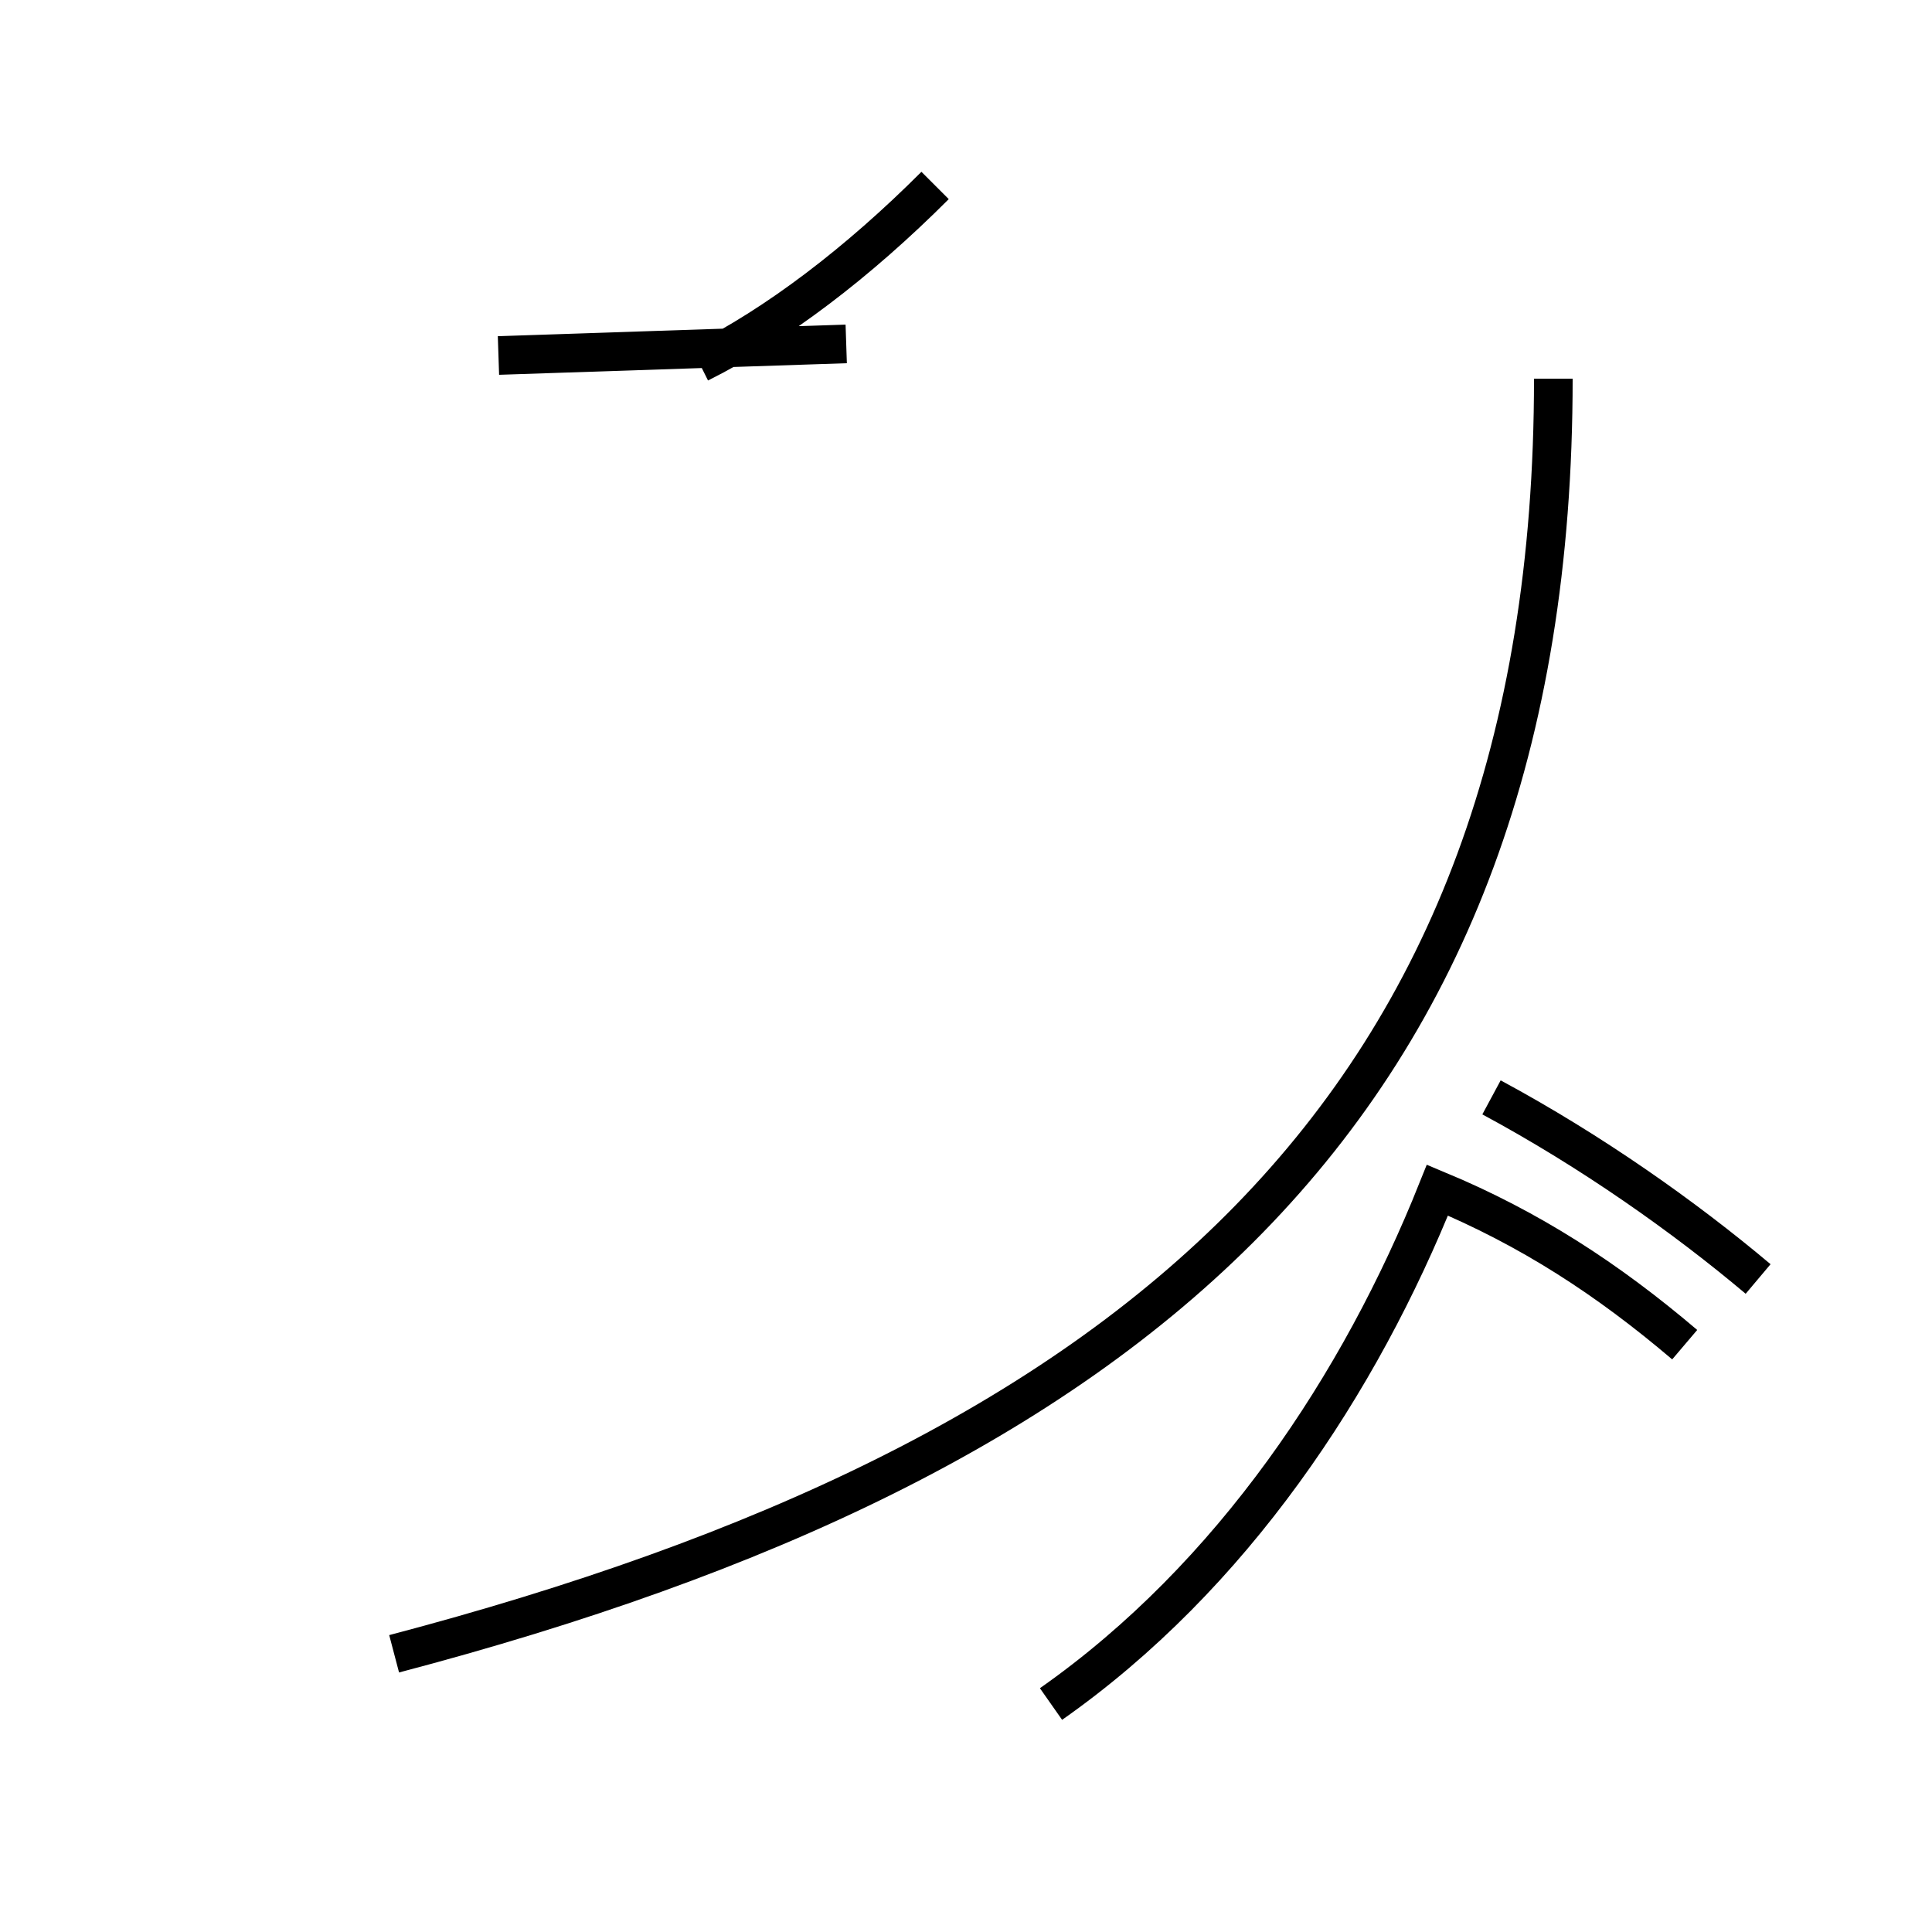 <?xml version='1.0' encoding='utf8'?>
<svg viewBox="0.0 -44.0 50.0 50.0" version="1.1" xmlns="http://www.w3.org/2000/svg">
<rect x="0.0" y="-44.0" width="50.0" height="50.0" fill="#808080" stroke="none"/>
<rect x="-1000" y="-1000" width="2000" height="2000" stroke="white" fill="white"/>
<g style="fill:none; stroke:#000000;  stroke-width:1">
<path d="M 18.1 34.6 C 20.1 35.6 22.2 37.2 24.2 39.2 M 12.9 34.8 L 21.9 35.1 M 10.2 1.2 C 29.2 6.2 40.2 15.2 40.2 34.2 M 27.2 -0.1 C 31.9 3.2 35.2 8.2 37.2 13.2 C 39.6 12.2 41.6 10.9 43.6 9.2 M 45.5 10.9 C 43.6 12.5 41.2 14.2 38.6 15.6 " transform="scale(1, -1)" />
</g>
</svg>